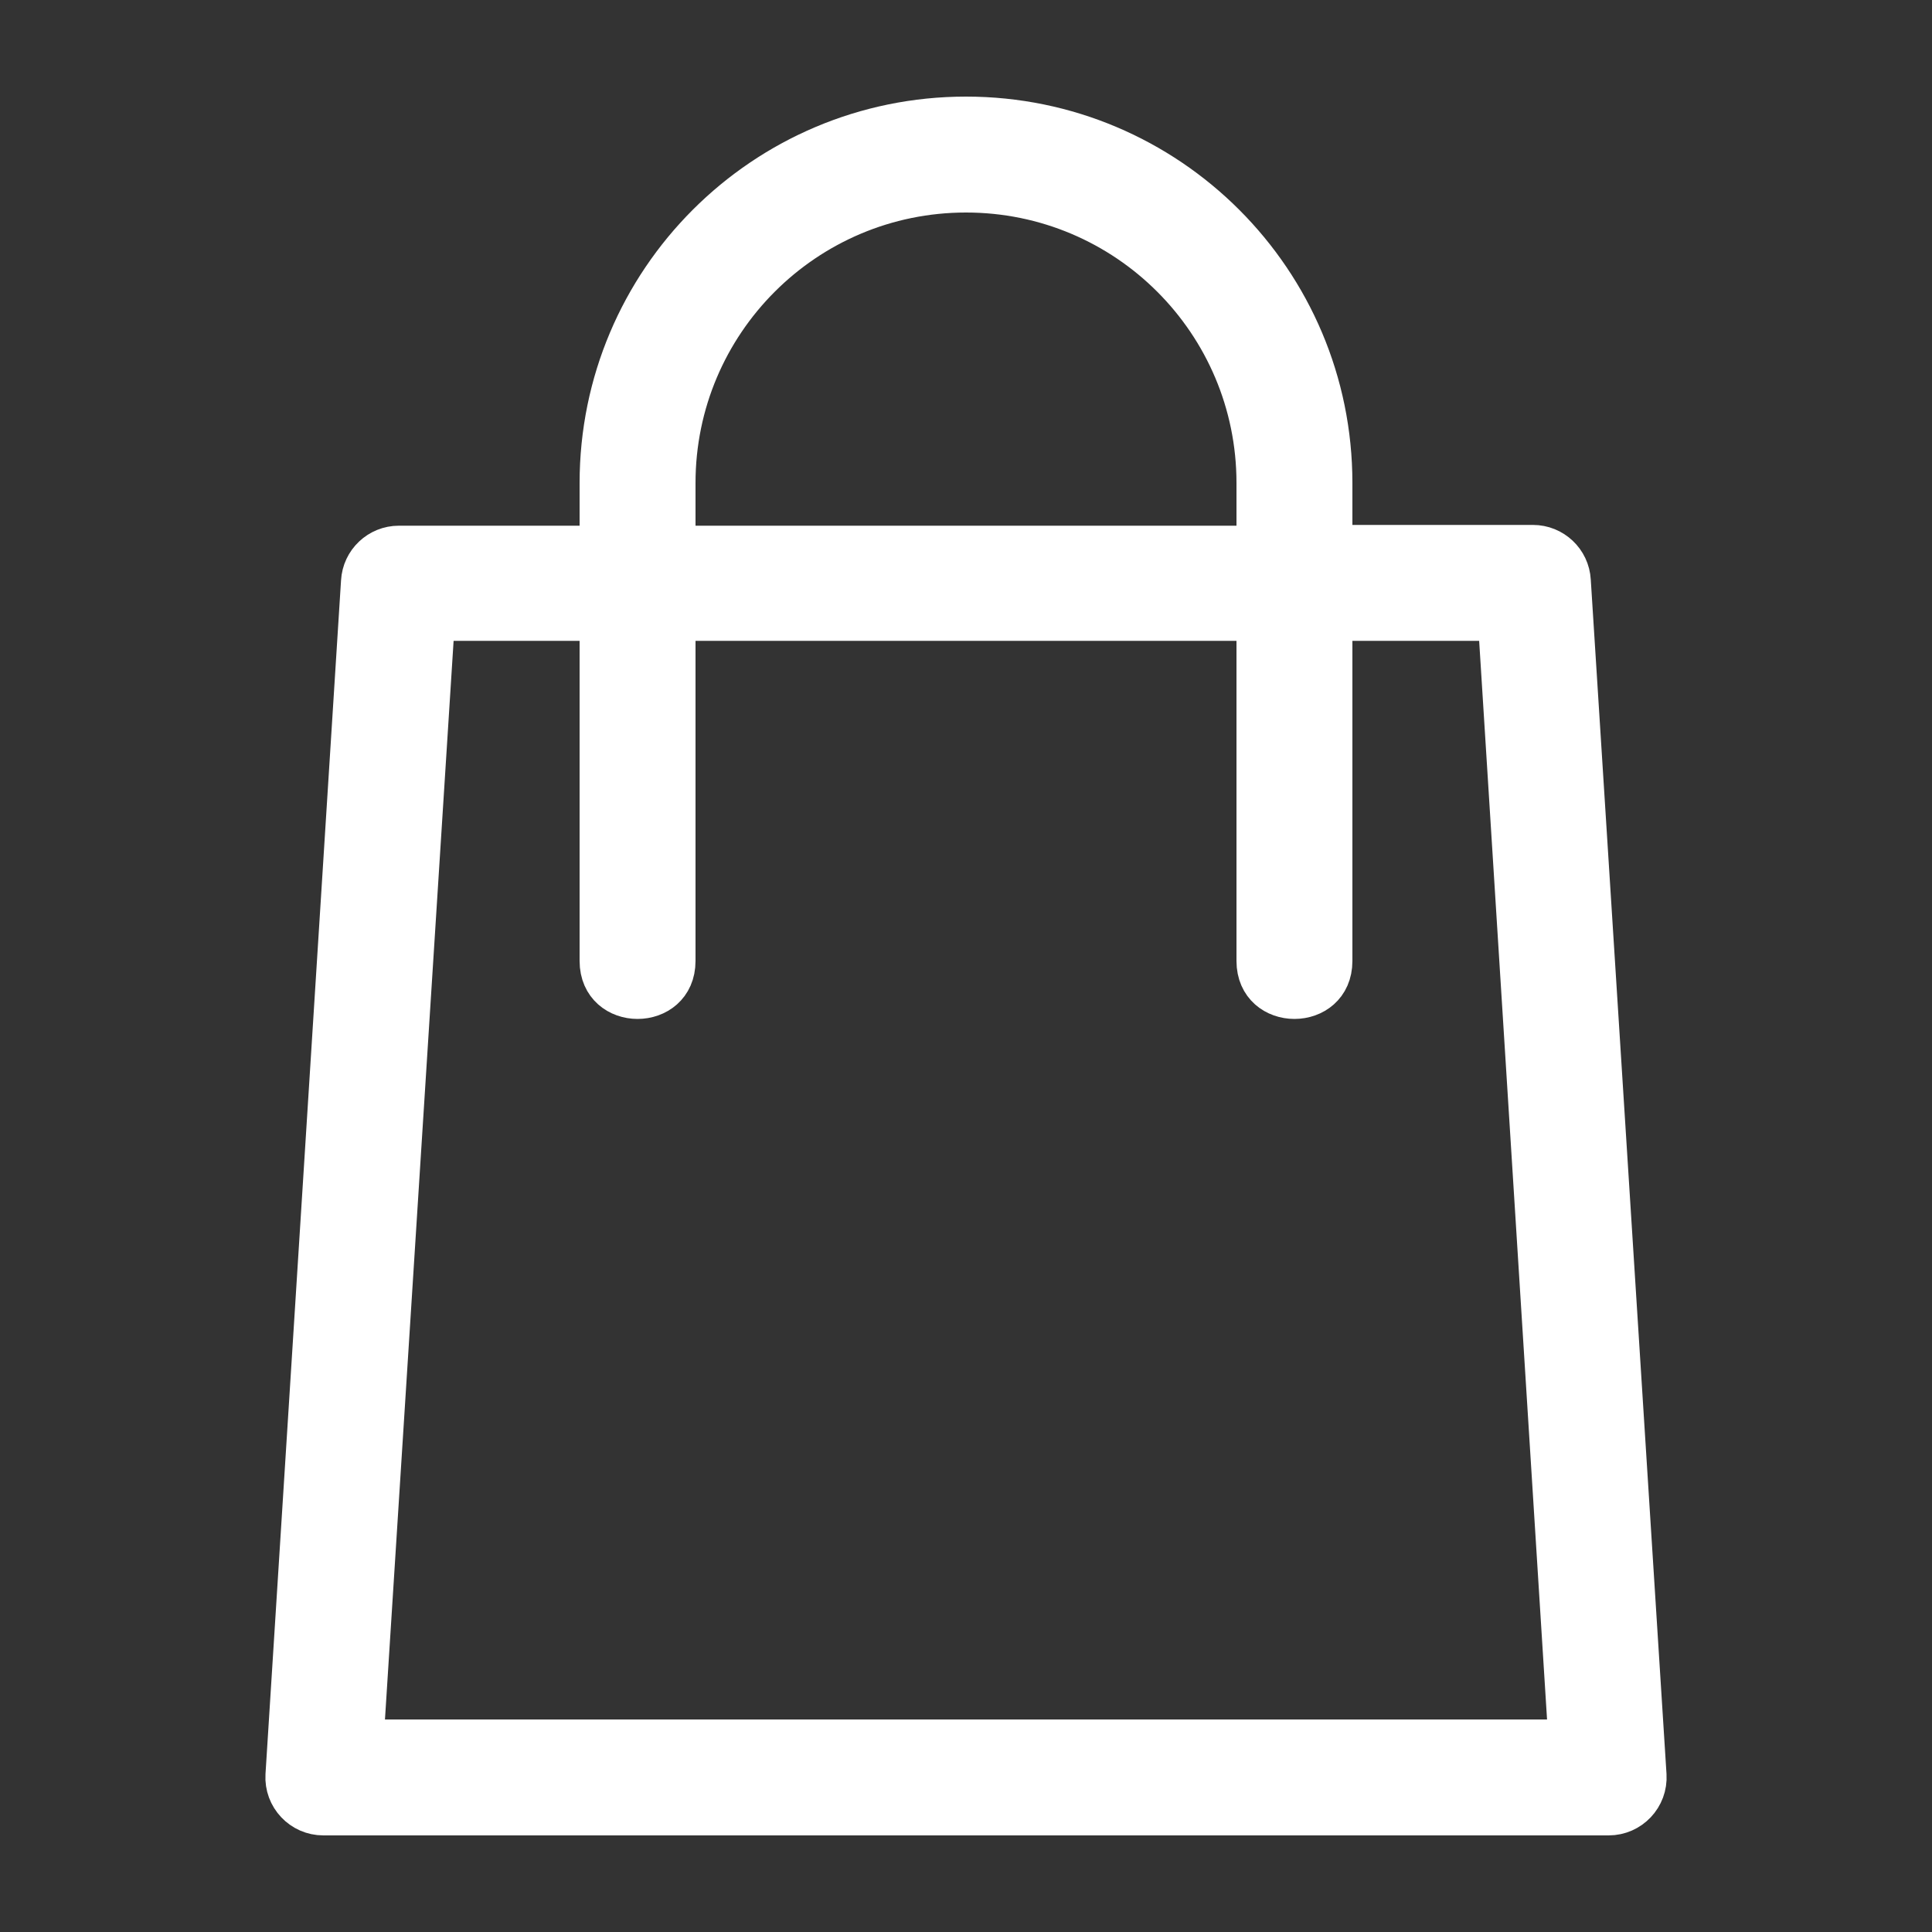 <?xml version="1.0" encoding="UTF-8" standalone="no"?>
<svg
   viewBox="0 0 100 100"
   version="1.1"
   id="svg1"
   sodipodi:docname="cart.svg"
   inkscape:version="1.3.2 (091e20e, 2023-11-25, custom)"
   xmlns:inkscape="http://www.inkscape.org/namespaces/inkscape"
   xmlns:sodipodi="http://sodipodi.sourceforge.net/DTD/sodipodi-0.dtd"
   xmlns="http://www.w3.org/2000/svg"
   xmlns:svg="http://www.w3.org/2000/svg">
  <rect x="0" y="0" width="100" height="100" fill="#333333" stroke="none"/>
  <defs
     id="defs1" />
  <sodipodi:namedview
     id="namedview1"
     pagecolor="#ffffff"
     bordercolor="#000000"
     borderopacity="0.25"
     inkscape:showpageshadow="2"
     inkscape:pageopacity="0.0"
     inkscape:pagecheckerboard="0"
     inkscape:deskcolor="#d1d1d1"
     inkscape:zoom="5.8053467"
     inkscape:cx="49.95395"
     inkscape:cy="50.040078"
     inkscape:window-width="1920"
     inkscape:window-height="1017"
     inkscape:window-x="-8"
     inkscape:window-y="-8"
     inkscape:window-maximized="1"
     inkscape:current-layer="svg1" />
  <g
     id="bag"
     style="fill:#ffffff;stroke:#ffffff;stroke-width:2;stroke-dasharray:none;stroke-opacity:1"
     transform="translate(-1.5756991e-7,3)">
    <path
       d="m 81.34,27.06 c -0.058,-1.061 -0.937,-1.892 -2,-1.89 H 69 V 22 C 69,11.507 60.493,3 50,3 39.507,3 31,11.507 31,22 v 3.21 H 20.65 c -1.063,-0.002 -1.942,0.829 -2,1.89 l -3.91,61.78 c -0.069,1.151 0.847,2.122 2,2.12 h 66.52 c 1.153,0.002 2.069,-0.969 2,-2.12 z M 35,22 C 35,13.716 41.716,7 50,7 58.284,7 65,13.716 65,22 v 3.21 H 35 Z M 18.86,87 22.54,29.17 H 31 v 17.57 c 0,2.667 4,2.667 4,0 V 29.17 h 30 v 17.57 c 0,2.667 4,2.667 4,0 V 29.17 h 8.5 L 81.14,87 Z"
       id="path1"
       style="fill:#ffffff;stroke:#ffffff;stroke-width:2;stroke-dasharray:none;stroke-opacity:1"
       sodipodi:nodetypes="cccsssccccccccsssccscccssccsscccc" />
  </g>
</svg>
